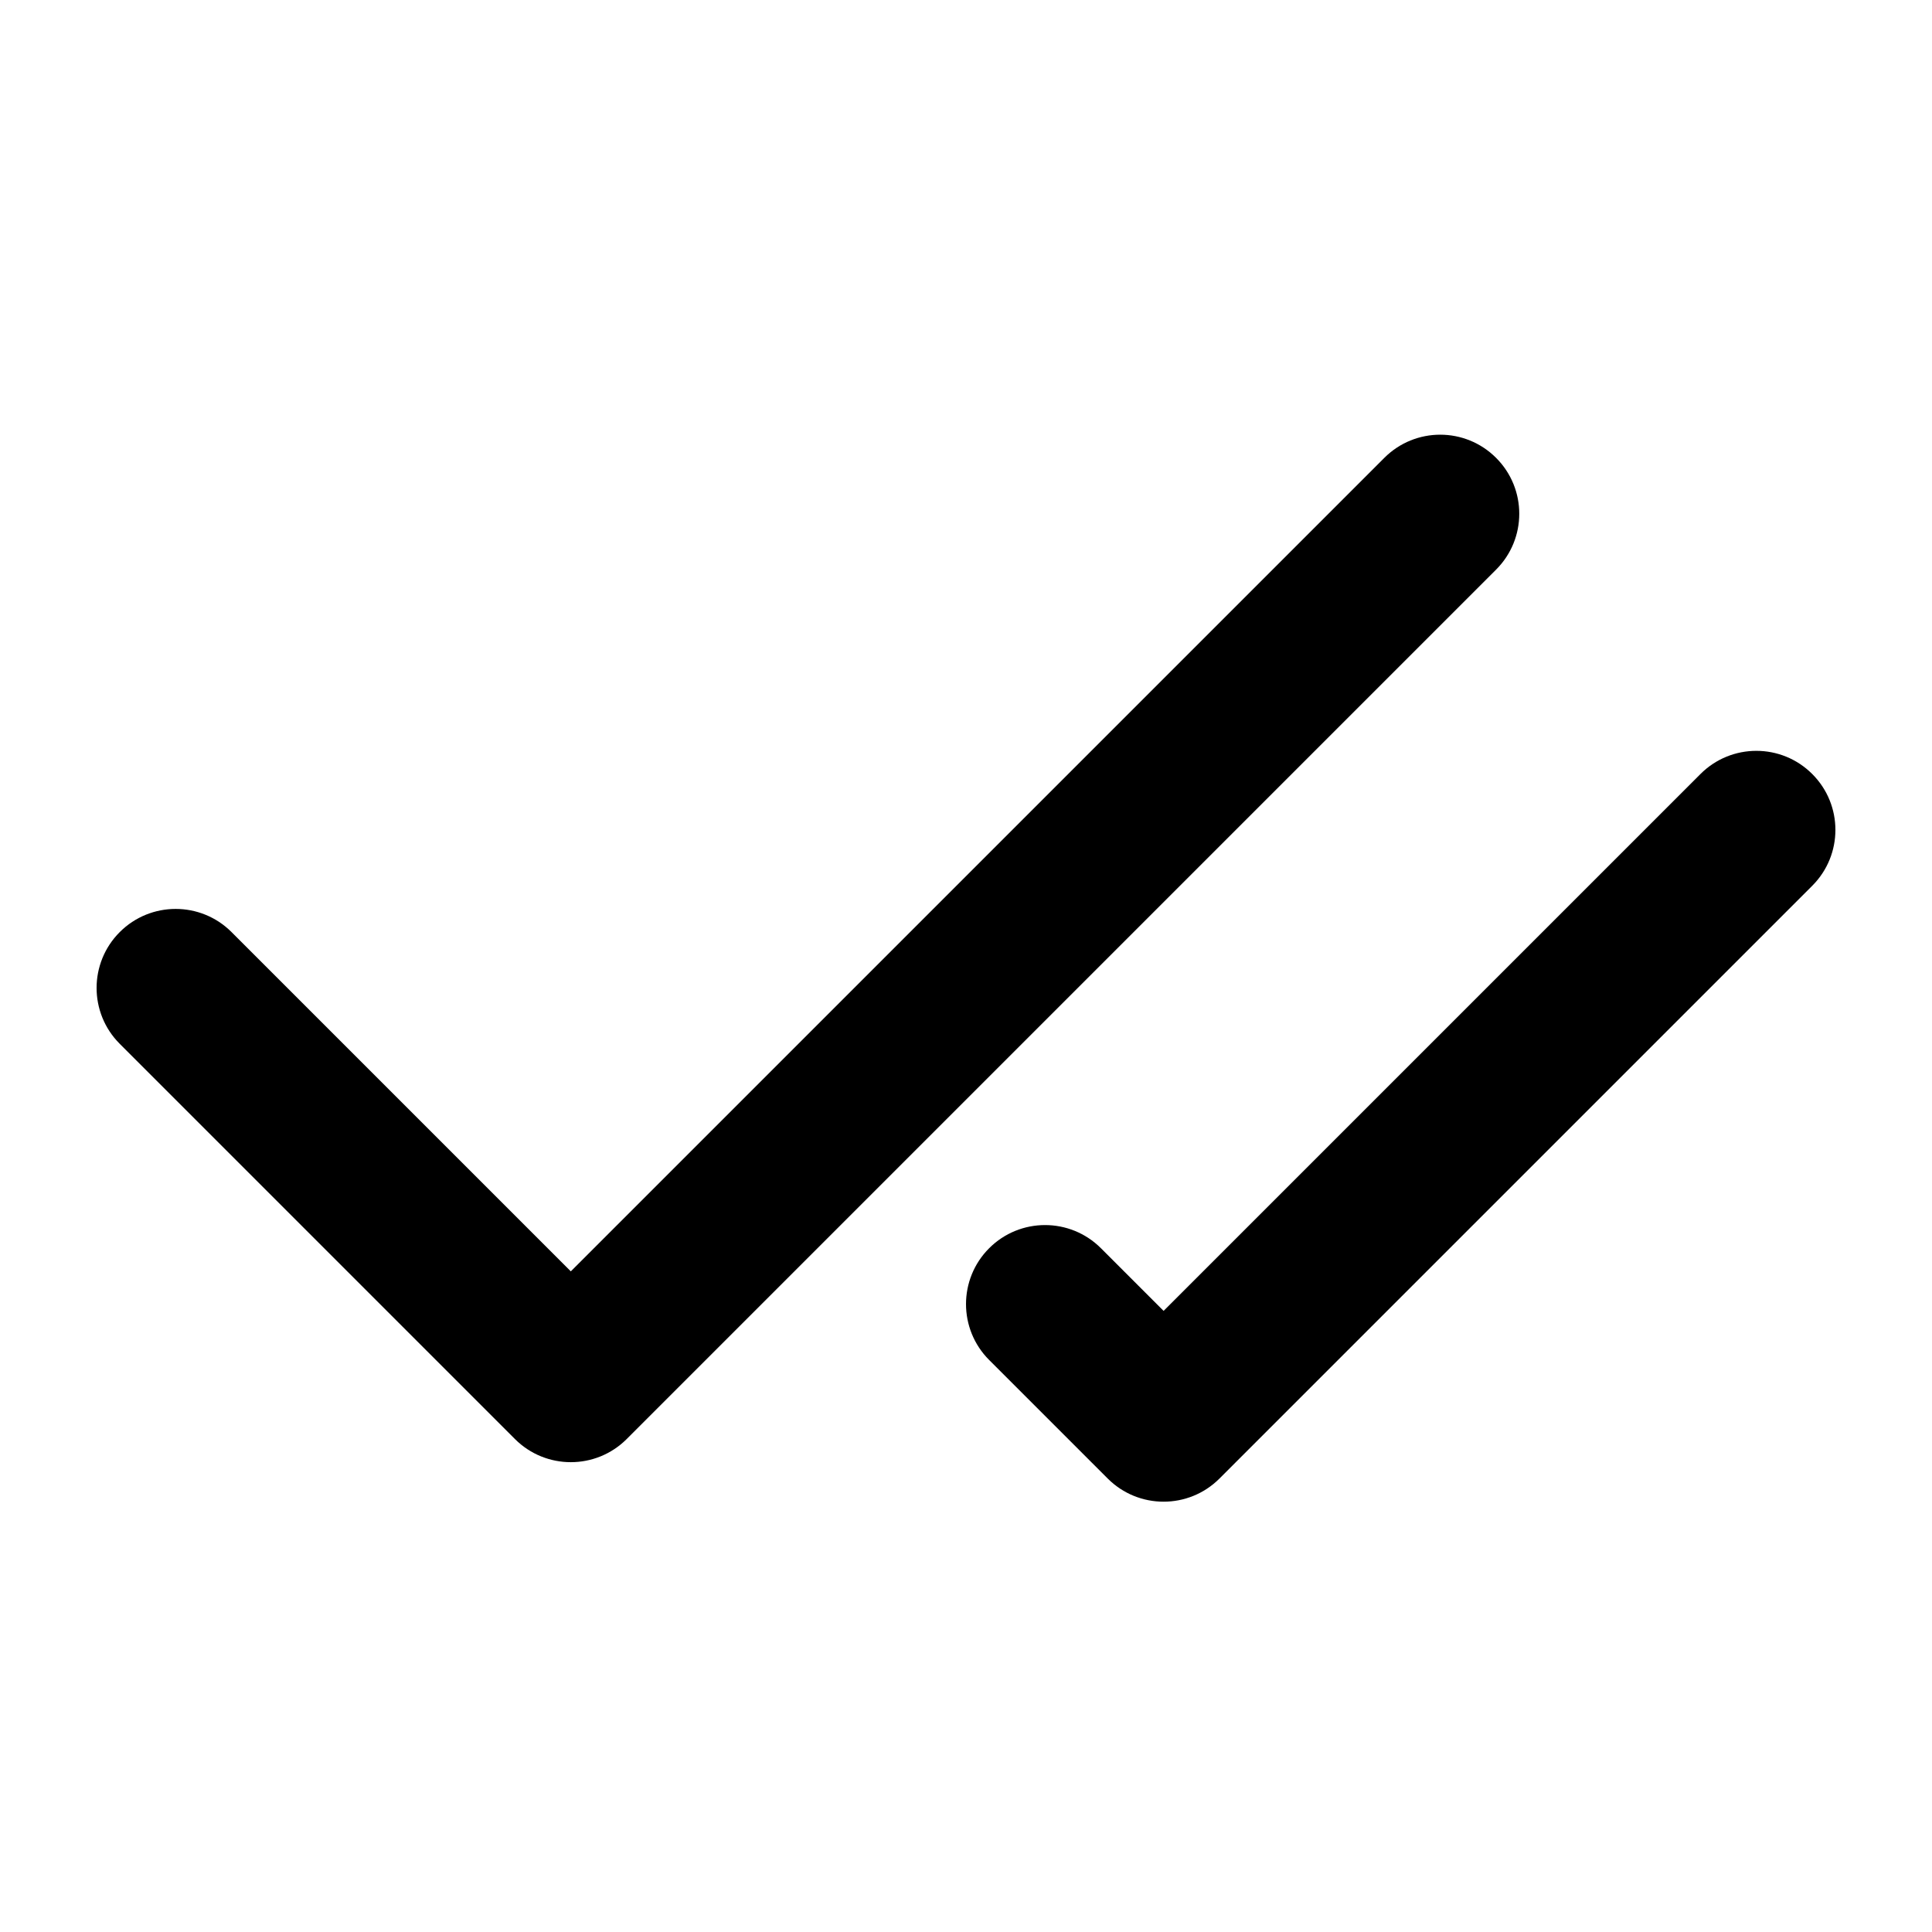 <svg width="80" height="80" viewBox="0 0 80 80" fill="none" xmlns="http://www.w3.org/2000/svg">
<path fillRule="evenodd" clipRule="evenodd" d="M61.95 18.959C63.229 20.237 63.229 22.309 61.95 23.587L25.951 59.587C24.672 60.865 22.6 60.865 21.322 59.587L4.959 43.223C3.68 41.945 3.68 39.873 4.959 38.595C6.237 37.317 8.309 37.317 9.587 38.595L23.636 52.644L57.322 18.959C58.6 17.68 60.672 17.68 61.95 18.959ZM75.041 32.05C76.32 33.328 76.32 35.4 75.041 36.678L50.496 61.223C49.218 62.501 47.146 62.501 45.868 61.223L40.959 56.314C39.681 55.036 39.681 52.964 40.959 51.686C42.237 50.408 44.309 50.408 45.587 51.686L48.182 54.281L70.413 32.05C71.691 30.771 73.763 30.771 75.041 32.05Z" fill="black"/>
</svg>
